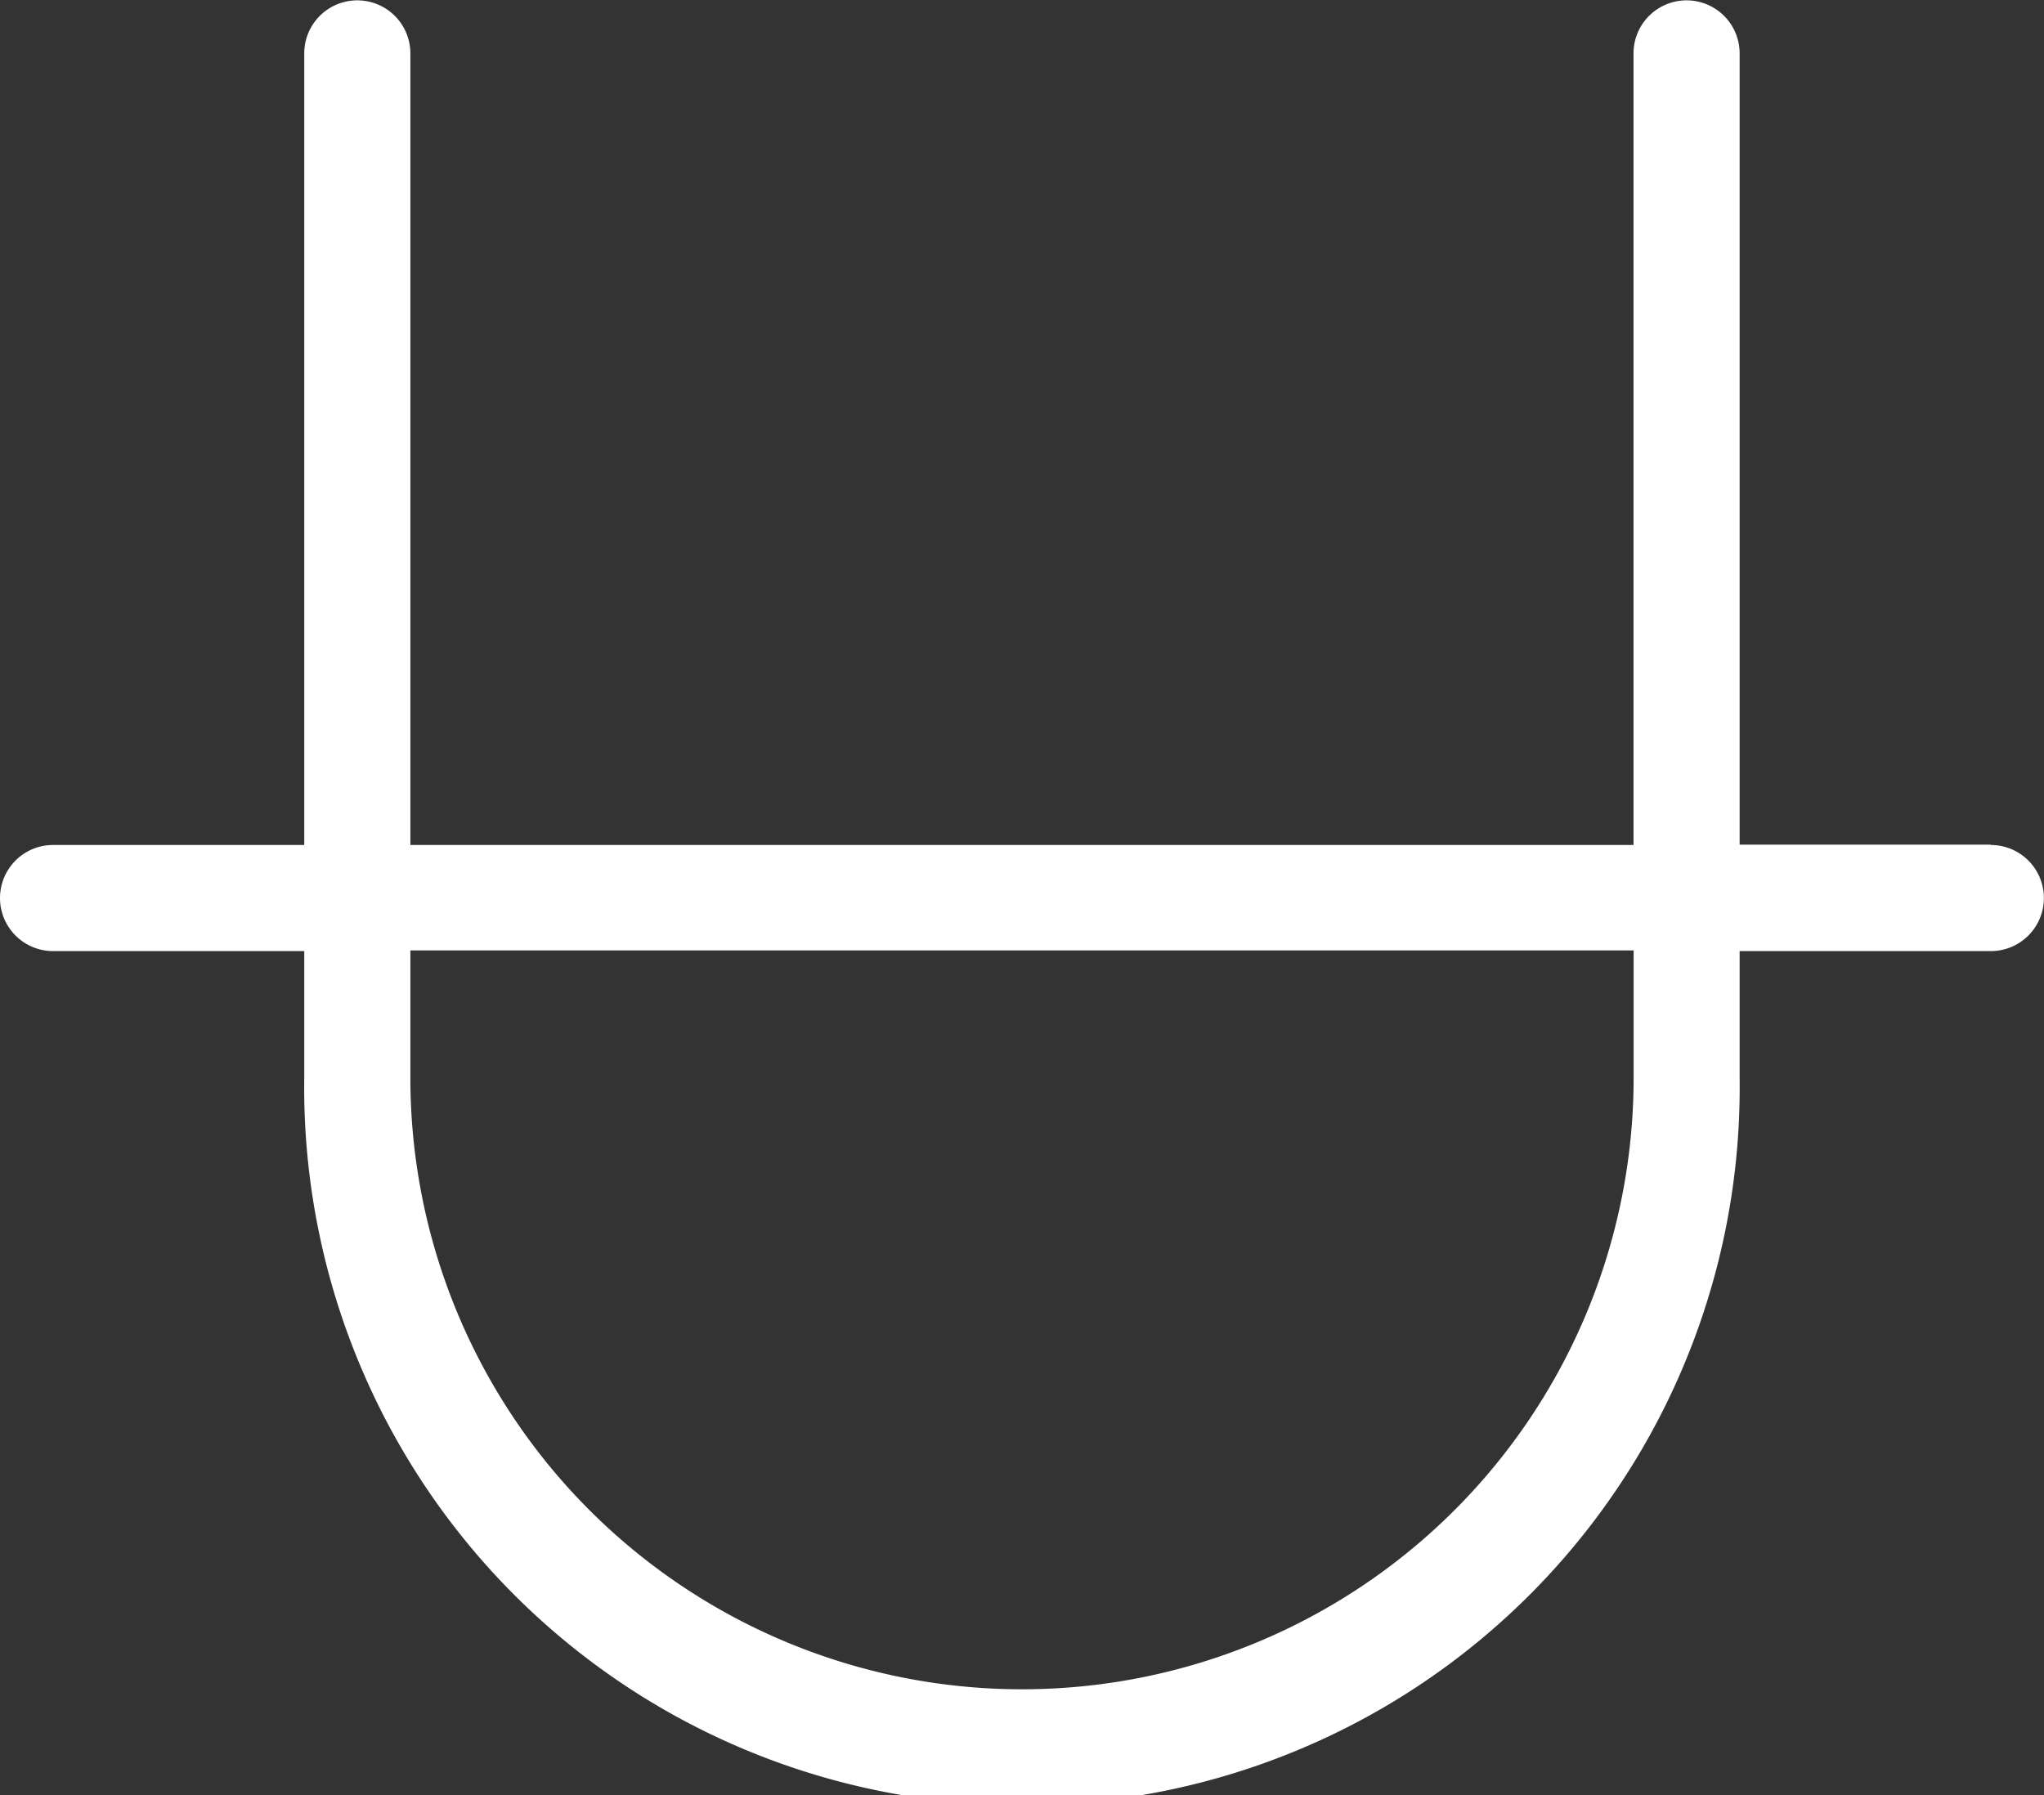 <svg xmlns="http://www.w3.org/2000/svg" viewBox="0 0 17.642 15.5">
  <rect x="0" y="0" width="17.642" height="15.5" fill="#333333" stroke="none"/>
  <defs>
    <style>
      .cls-1 {
        fill: #fff;
      }
    </style>
  </defs>
  <path id="_011-strike-through" data-name="011-strike-through" class="cls-1" d="M17.183,24.831H15.015V18a.458.458,0,1,0-.916,0v6.834H3.542V18a.458.458,0,1,0-.916,0v6.834H.458a.458.458,0,1,0,0,.916H2.626v1.1a6.195,6.195,0,1,0,12.389,0v-1.1h2.168a.458.458,0,1,0,0-.916ZM14.1,26.844a5.279,5.279,0,1,1-10.558,0v-1.1H14.1Z" transform="translate(0 -17.539)"/>
</svg>

